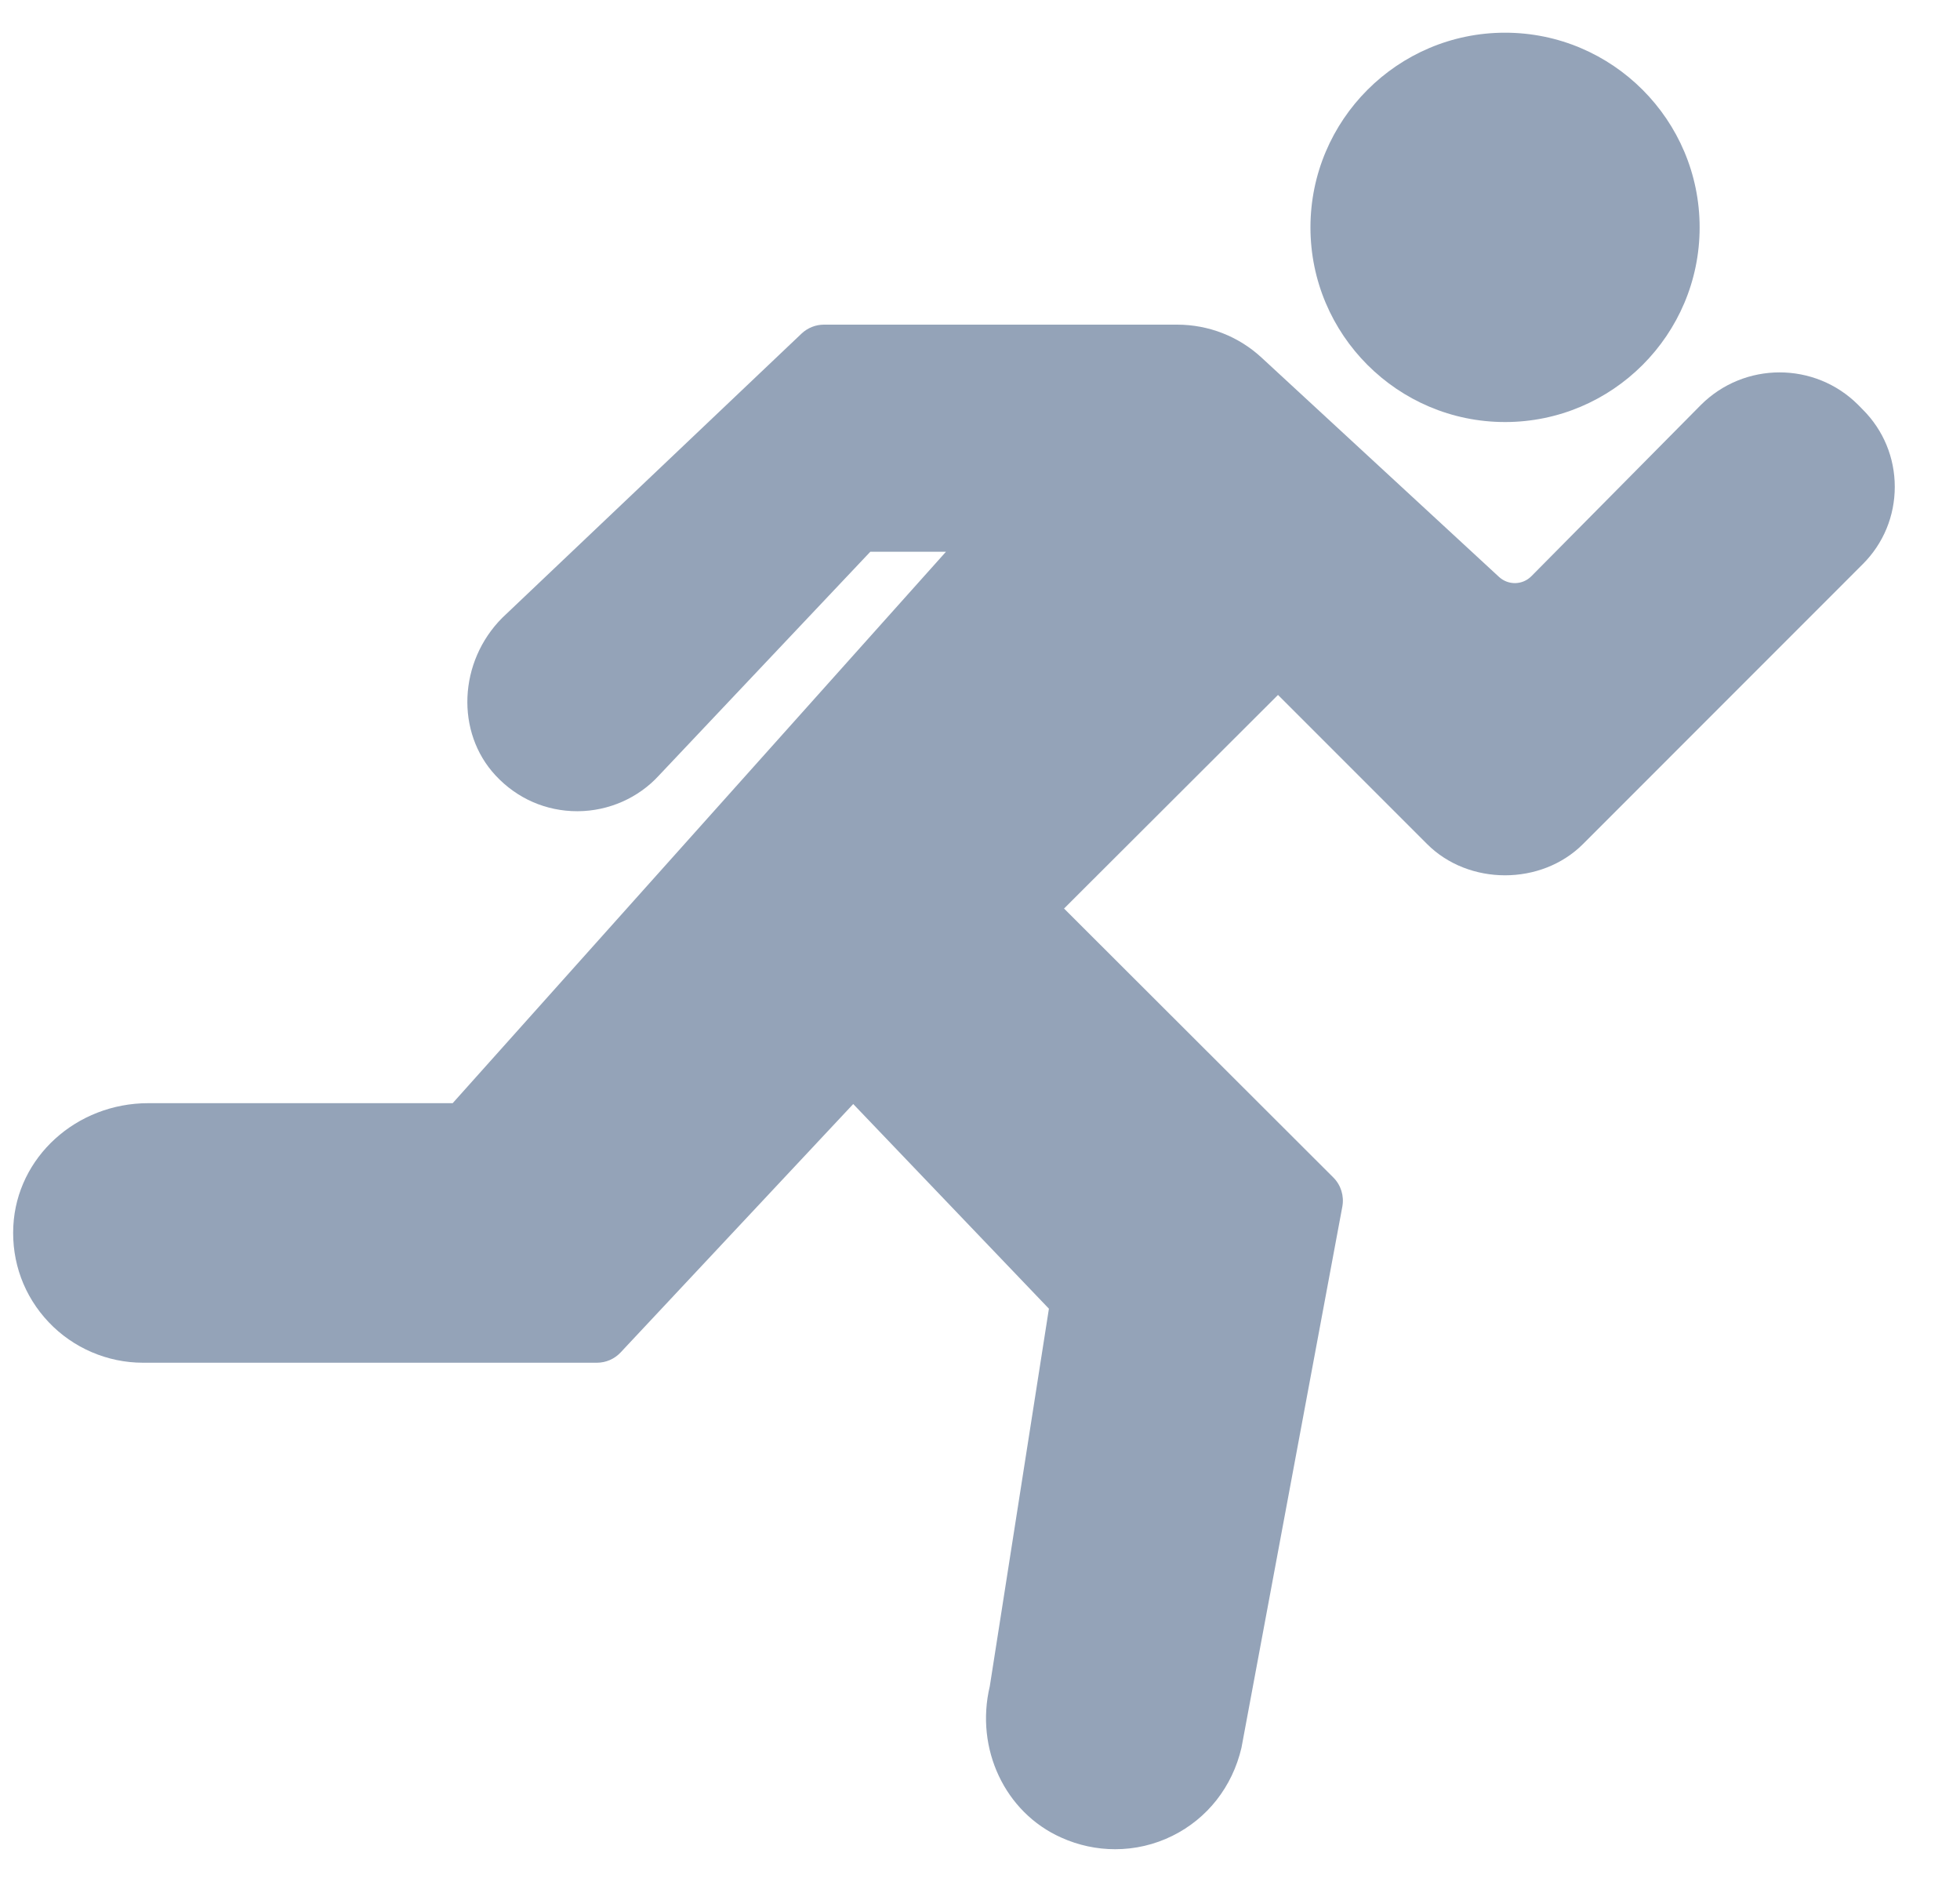 <svg width="25" height="24" viewBox="0 0 25 24" fill="none" xmlns="http://www.w3.org/2000/svg">
<g clip-path="url(#clip0_461_1925)">
<path d="M23.759 5.222L23.701 5.163C23.149 4.611 22.249 4.61 21.694 5.165L19.534 7.347C19.421 7.462 19.239 7.466 19.12 7.357L16.092 4.561C15.798 4.289 15.415 4.14 15.014 4.14H10.51C10.403 4.14 10.302 4.181 10.225 4.253L6.407 7.878C5.848 8.438 5.809 9.34 6.322 9.89C6.596 10.184 6.965 10.345 7.363 10.345H7.37C7.764 10.343 8.143 10.176 8.405 9.889L11.101 7.036H12.066L5.774 14.068H1.893C0.973 14.068 0.216 14.756 0.17 15.634C0.146 16.093 0.306 16.529 0.622 16.862C0.933 17.19 1.37 17.378 1.823 17.378H7.614C7.728 17.378 7.837 17.331 7.916 17.247L10.883 14.079L13.379 16.689L12.625 21.503C12.435 22.3 12.818 23.113 13.535 23.433C13.756 23.533 13.99 23.582 14.224 23.582C14.475 23.582 14.725 23.525 14.955 23.411C15.399 23.191 15.718 22.788 15.835 22.288L17.122 15.385C17.146 15.251 17.104 15.113 17.007 15.016L13.572 11.586L16.301 8.862L18.203 10.764C18.734 11.295 19.66 11.295 20.191 10.764L23.759 7.195C24.023 6.932 24.168 6.581 24.168 6.208C24.168 5.836 24.023 5.485 23.759 5.222Z" fill="#94A3B8"/>
<path d="M19.197 5.382C20.566 5.382 21.679 4.268 21.679 2.9C21.679 1.531 20.566 0.417 19.197 0.417C17.828 0.417 16.715 1.531 16.715 2.9C16.715 4.268 17.828 5.382 19.197 5.382Z" fill="#94A3B8"/>
</g>
<defs>
<clipPath id="clip0_461_1925">
<rect width="24" height="24" fill="white" transform="translate(0.167)"/>
</clipPath>
</defs>
</svg>
